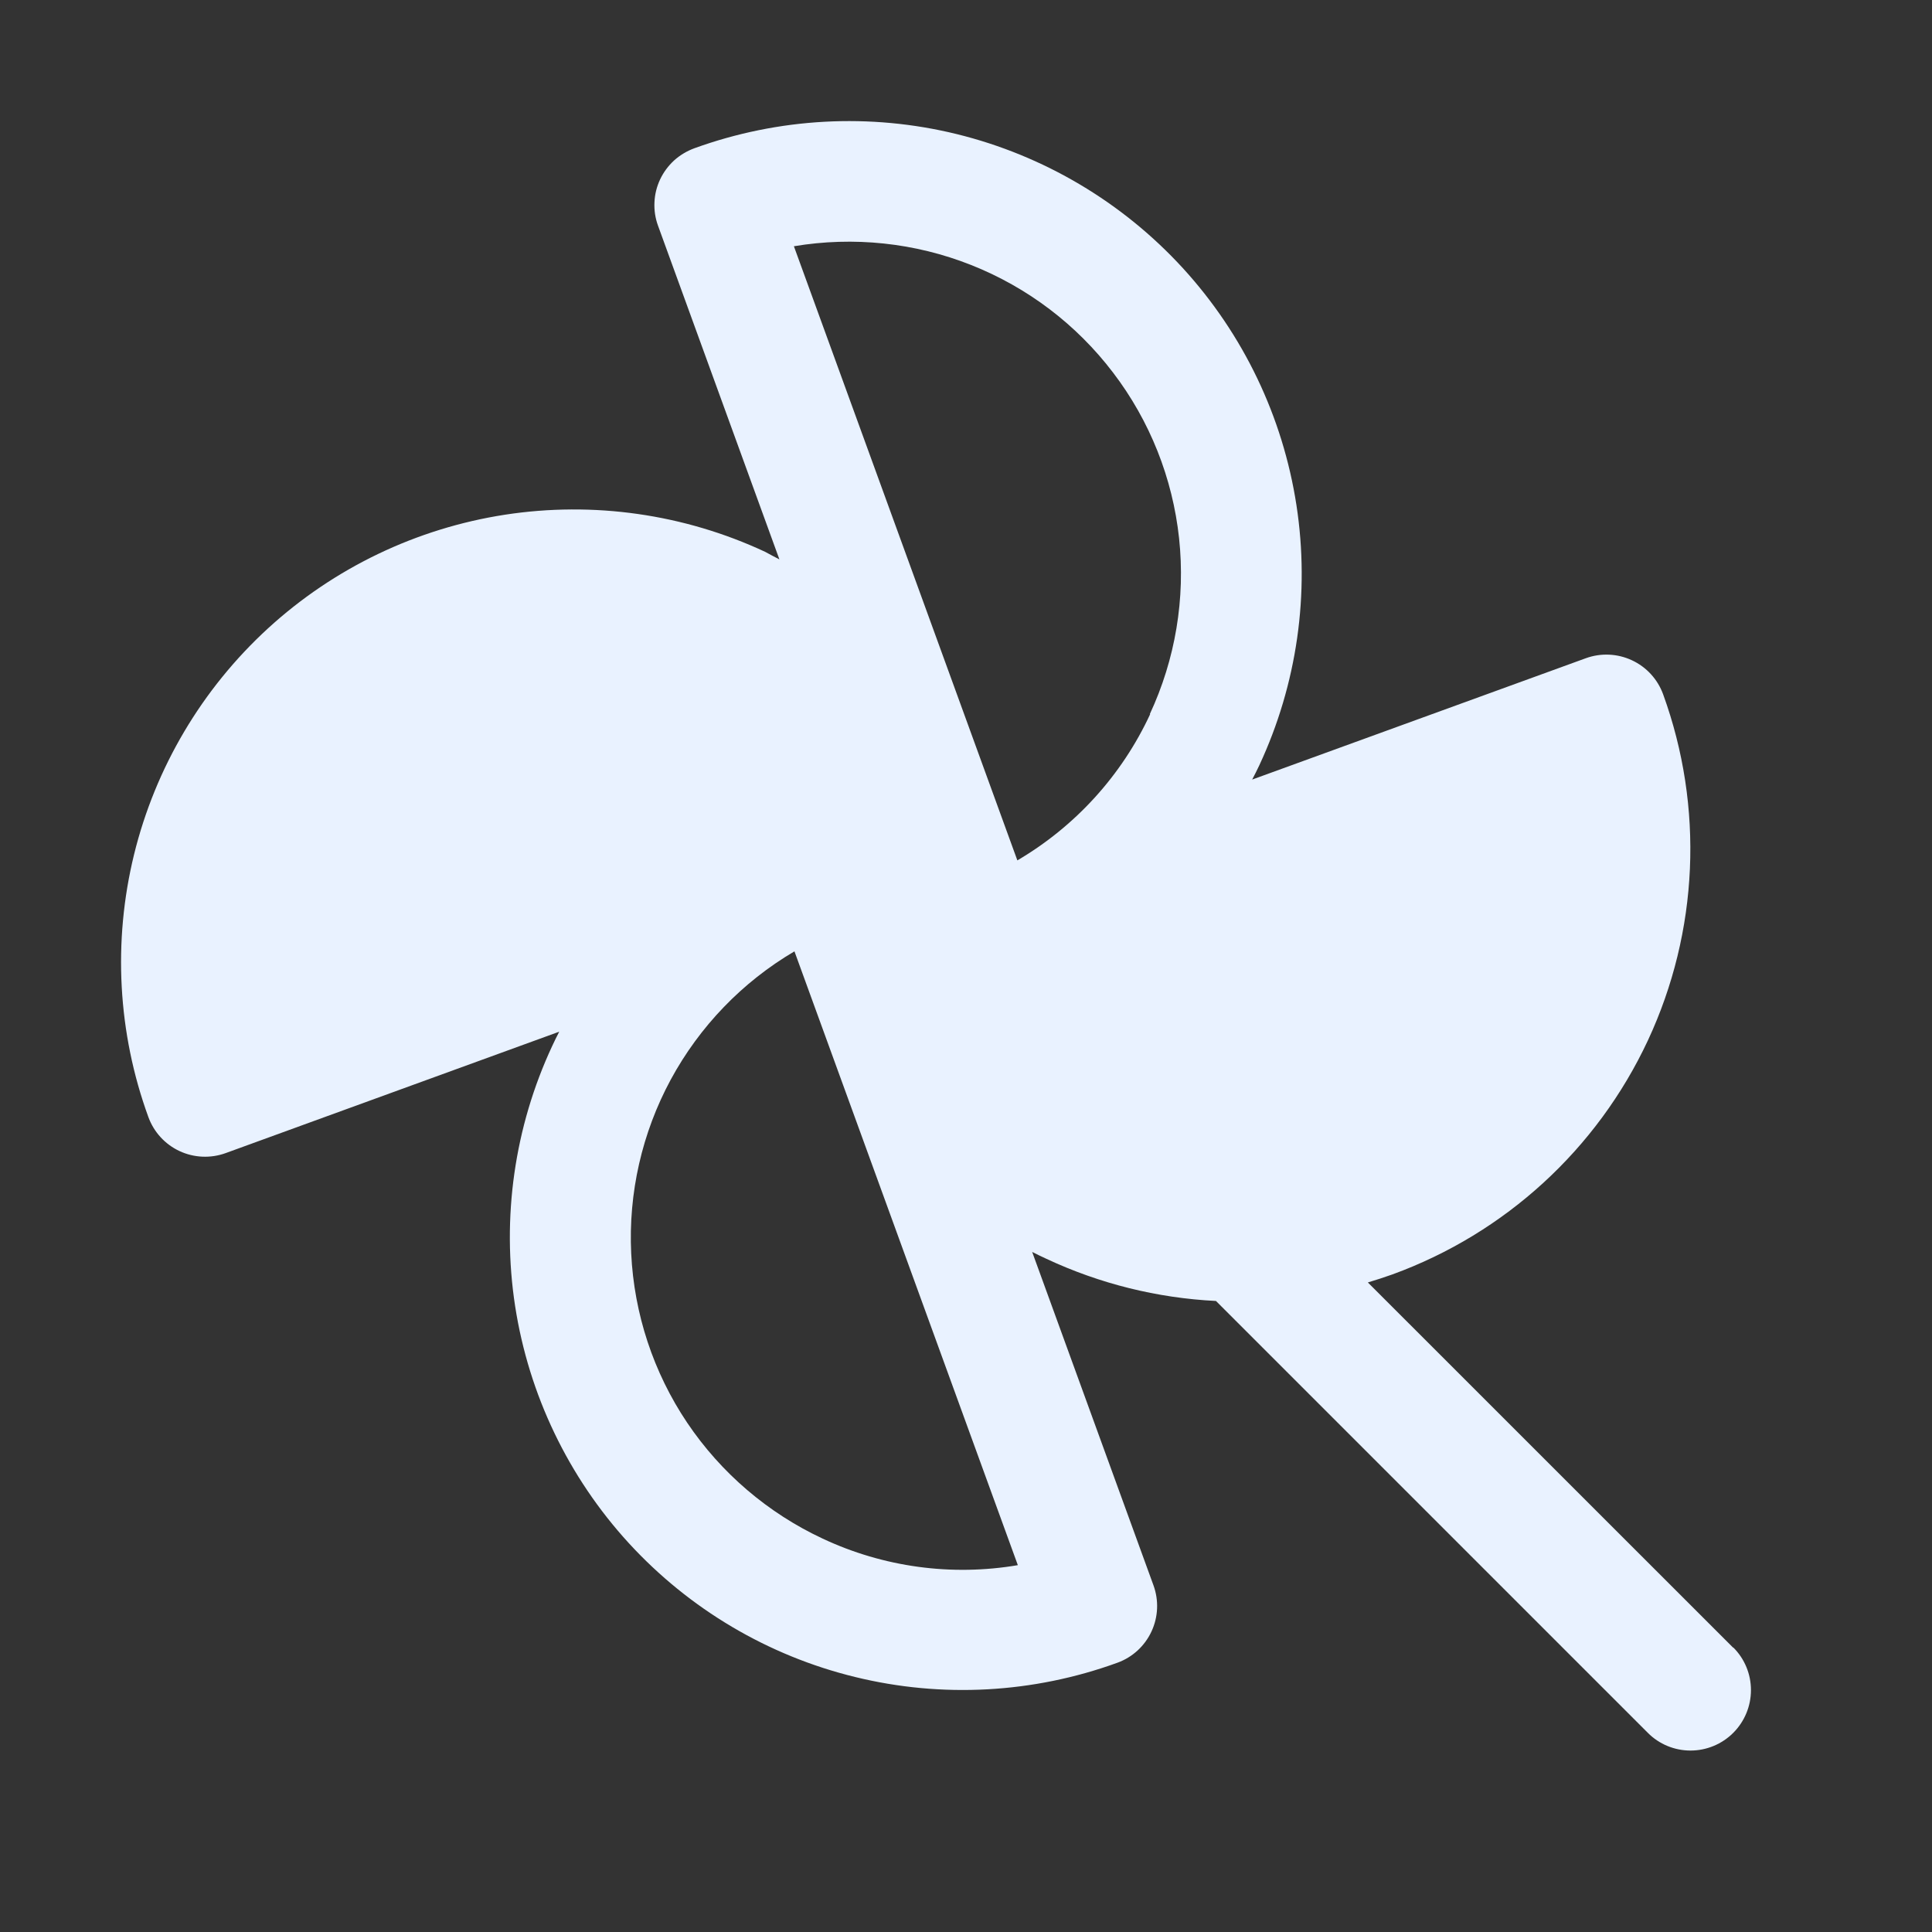 <svg width="24" height="24" viewBox="0 0 24 24" fill="none" xmlns="http://www.w3.org/2000/svg">
<rect x="0" y="0" width="24" height="24" fill="#333333" stroke="none"/>
<path d="M21.531 20.469L16.992 15.931C17.095 15.9 17.197 15.867 17.298 15.831C18.699 15.32 19.84 14.275 20.471 12.924C21.101 11.572 21.169 10.026 20.66 8.625C20.592 8.438 20.453 8.286 20.272 8.202C20.092 8.118 19.886 8.109 19.699 8.177L15.555 9.684C15.585 9.626 15.615 9.568 15.643 9.508C16.113 8.5 16.274 7.375 16.105 6.276C15.936 5.177 15.445 4.152 14.694 3.331C13.943 2.511 12.966 1.932 11.886 1.666C10.806 1.401 9.671 1.463 8.625 1.842C8.533 1.876 8.447 1.927 8.374 1.993C8.301 2.06 8.242 2.14 8.2 2.229C8.158 2.318 8.134 2.415 8.13 2.513C8.125 2.612 8.14 2.71 8.174 2.803L9.682 6.949C9.623 6.919 9.565 6.888 9.505 6.855C8.497 6.385 7.372 6.225 6.272 6.394C5.173 6.564 4.149 7.055 3.329 7.806C2.509 8.558 1.93 9.535 1.665 10.616C1.401 11.696 1.462 12.831 1.843 13.876C1.911 14.063 2.05 14.215 2.23 14.299C2.41 14.383 2.617 14.392 2.804 14.324L6.947 12.816C6.917 12.875 6.887 12.933 6.86 12.993C6.39 14.001 6.23 15.126 6.399 16.225C6.569 17.324 7.06 18.349 7.811 19.169C8.563 19.989 9.541 20.568 10.621 20.832C11.701 21.097 12.836 21.035 13.881 20.655C14.068 20.587 14.22 20.448 14.304 20.267C14.388 20.087 14.397 19.881 14.329 19.694L12.822 15.552C12.88 15.581 12.938 15.61 12.998 15.637C13.66 15.947 14.376 16.125 15.105 16.161L20.47 21.526C20.61 21.667 20.801 21.746 21 21.746C21.199 21.746 21.39 21.667 21.531 21.526C21.672 21.385 21.751 21.194 21.751 20.995C21.751 20.796 21.672 20.605 21.531 20.465V20.469ZM10.219 19.113C9.538 18.795 8.956 18.297 8.536 17.673C8.117 17.049 7.877 16.322 7.841 15.571C7.805 14.82 7.975 14.073 8.332 13.412C8.69 12.751 9.221 12.199 9.869 11.818L12.644 19.443C11.821 19.583 10.975 19.468 10.219 19.113ZM14.288 8.871C13.936 9.63 13.36 10.264 12.638 10.688L9.862 3.059C10.604 2.935 11.365 3.015 12.064 3.292C12.763 3.569 13.373 4.031 13.828 4.63C14.284 5.228 14.567 5.94 14.647 6.687C14.727 7.435 14.601 8.19 14.283 8.872L14.288 8.871Z" fill="#E9F2FF"/>
</svg>
